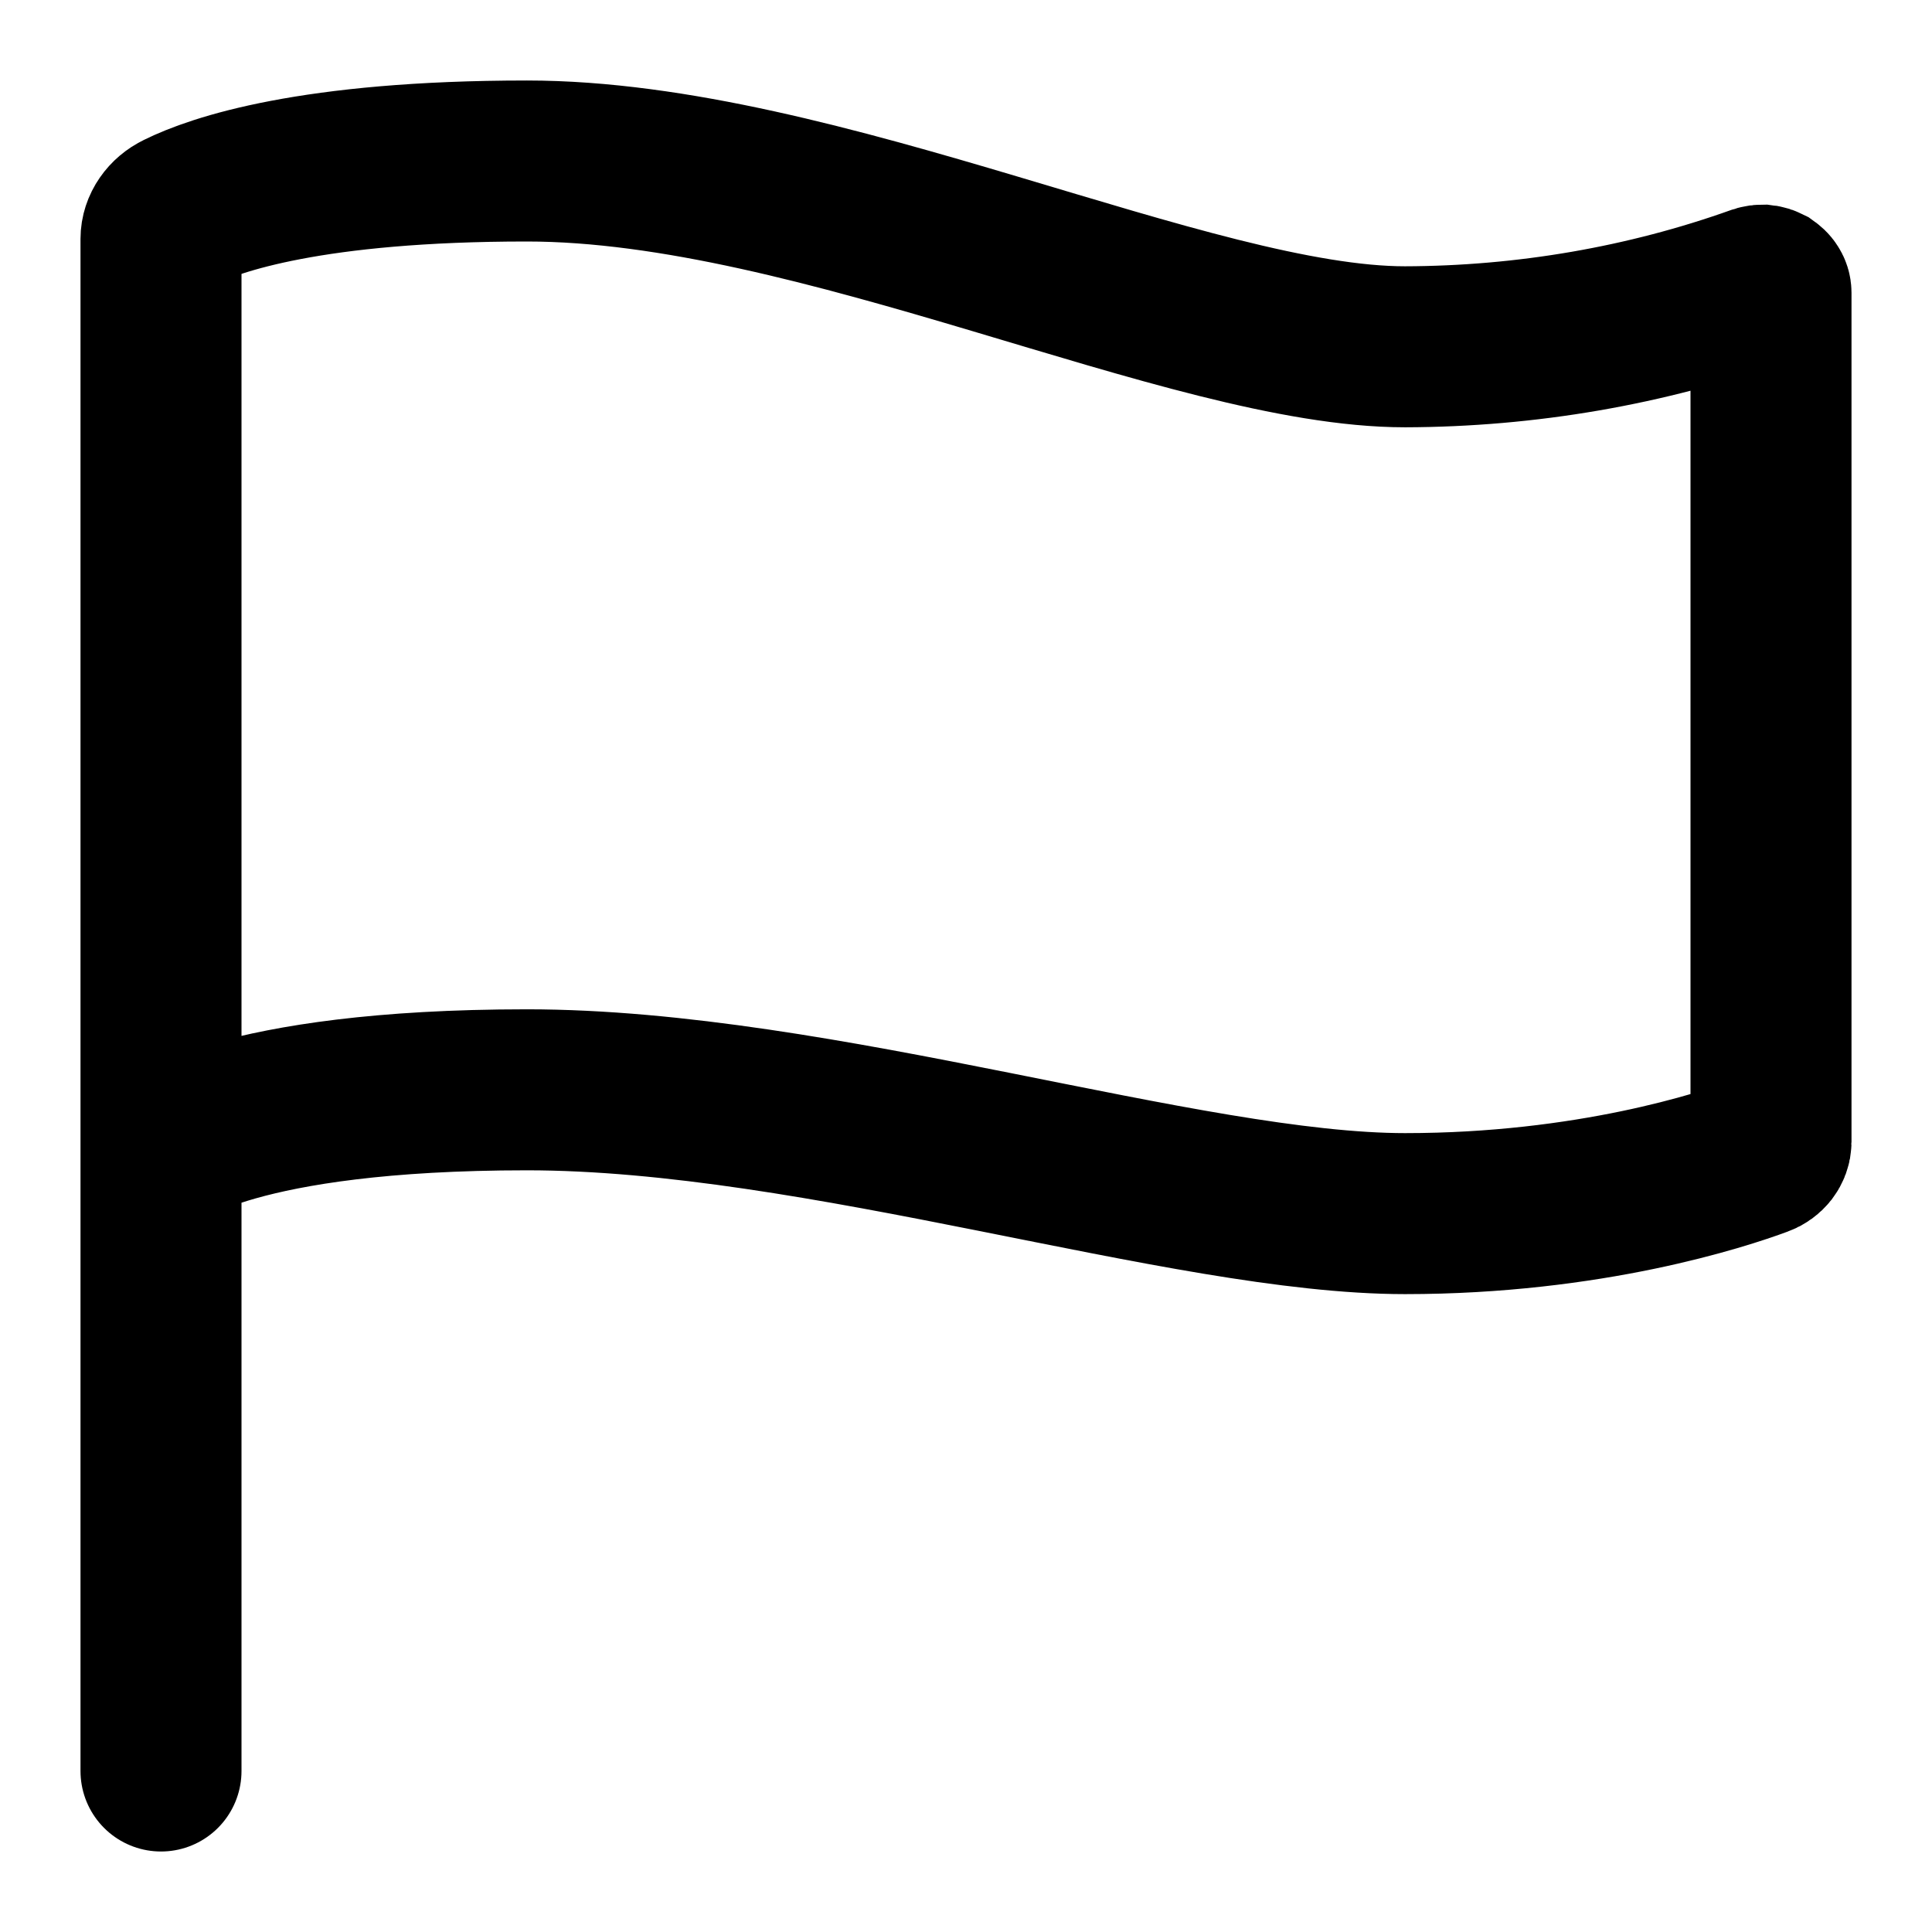 <svg width="12" height="12" viewBox="0 0 12 12" fill="none" xmlns="http://www.w3.org/2000/svg">
<path d="M1 11V1.484C1 1.45 1.011 1.417 1.031 1.388C1.051 1.359 1.079 1.335 1.114 1.318C1.336 1.208 1.935 1 3.273 1C5.091 1 7.392 2.154 8.727 2.154C9.481 2.152 10.227 2.023 10.921 1.775C10.93 1.772 10.939 1.771 10.949 1.771C10.958 1.772 10.967 1.775 10.975 1.779C10.982 1.784 10.989 1.79 10.993 1.797C10.998 1.804 11 1.811 11 1.819V7.092C11 7.111 10.993 7.129 10.981 7.145C10.969 7.16 10.952 7.173 10.932 7.18C10.698 7.267 9.873 7.538 8.727 7.538C7.364 7.538 5.091 6.769 3.273 6.769C1.455 6.769 1 7.154 1 7.154" stroke="black" stroke-miterlimit="10" stroke-linecap="round"/>
</svg>
